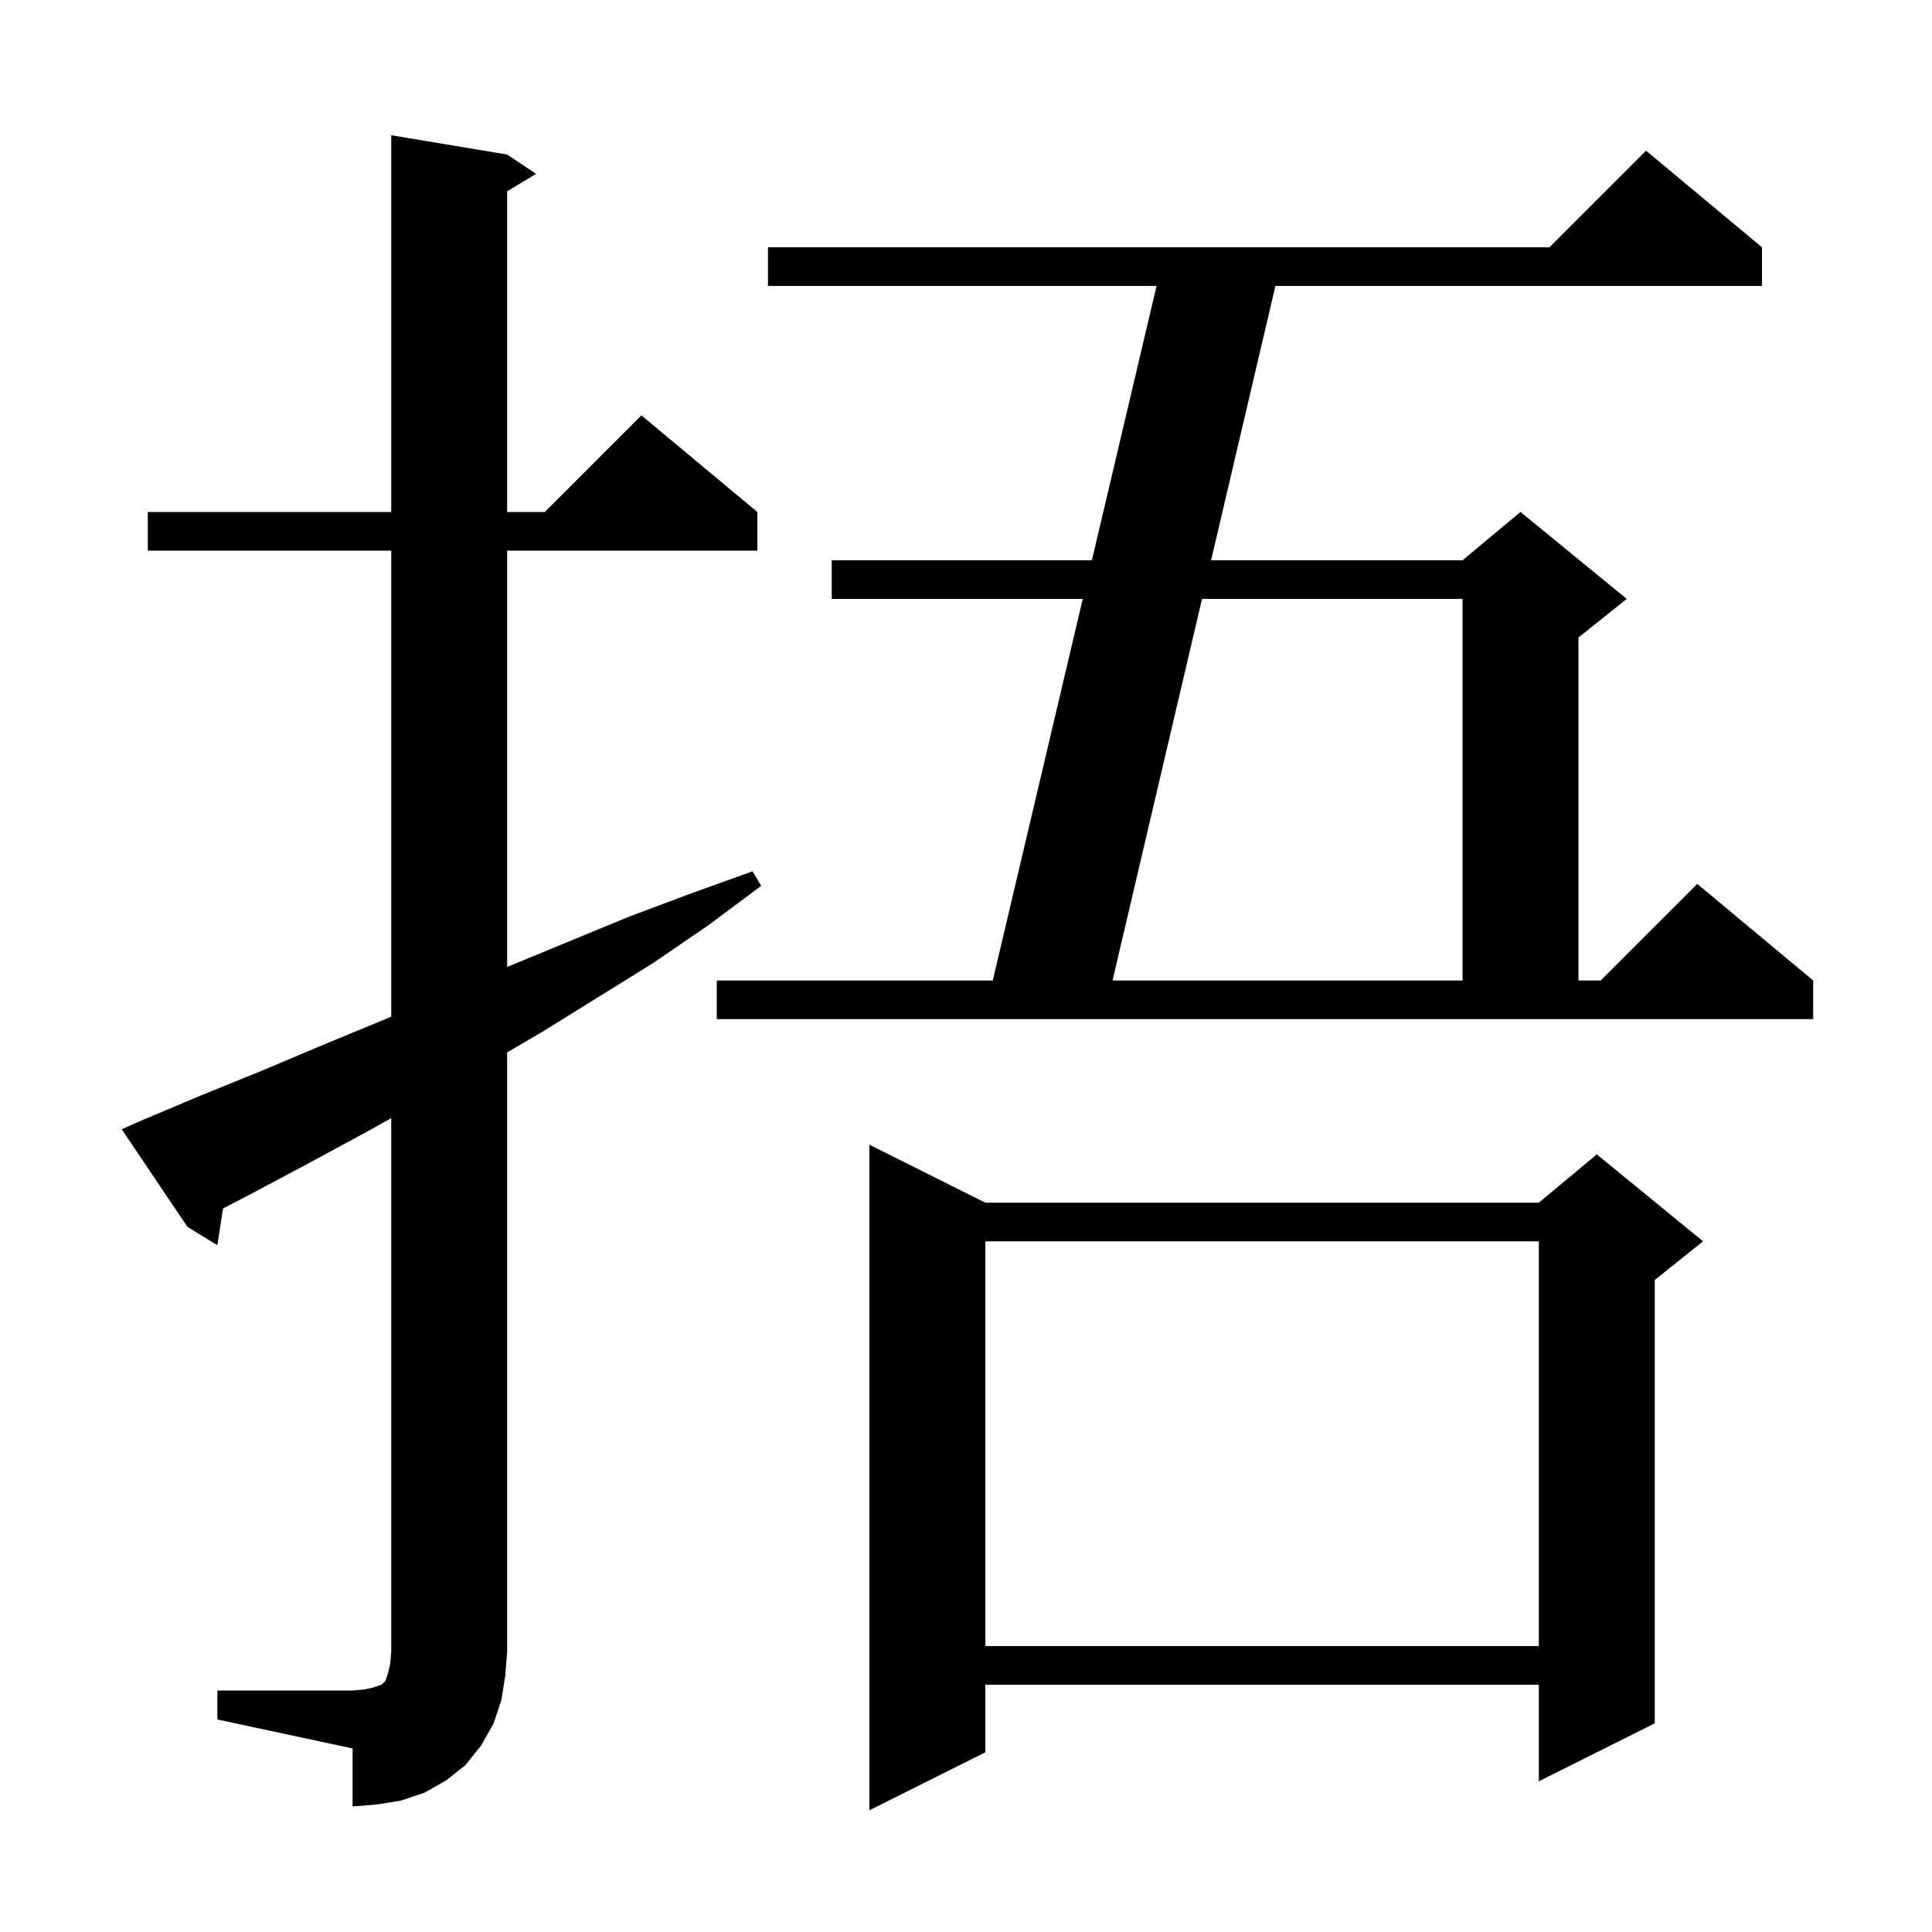 <svg xmlns="http://www.w3.org/2000/svg" xmlns:xlink="http://www.w3.org/1999/xlink" version="1.1" baseProfile="full" viewBox="0 0 200 200" width="200" height="200">
<g fill="black">
<path d="M 102.0 124.5 L 159.3 124.5 L 165.3 119.5 L 176.3 128.5 L 171.3 132.5 L 171.3 178.4 L 159.3 184.4 L 159.3 174.4 L 102.0 174.4 L 102.0 181.4 L 90.0 187.4 L 90.0 118.5 Z M 22.5 175.0 L 36.5 175.0 L 37.7 174.9 L 38.6 174.7 L 39.5 174.4 L 39.9 174.0 L 40.2 173.1 L 40.4 172.2 L 40.5 171.0 L 40.5 115.751 L 37.9 117.2 L 31.8 120.5 L 25.6 123.8 L 23.089 125.096 L 22.5 128.9 L 19.4 127.0 L 12.6 116.9 L 14.4 116.1 L 20.8 113.4 L 27.2 110.8 L 33.6 108.1 L 39.9 105.5 L 40.5 105.243 L 40.5 57.0 L 15.3 57.0 L 15.3 53.0 L 40.5 53.0 L 40.5 14.0 L 52.5 16.0 L 55.5 18.0 L 52.5 19.8 L 52.5 53.0 L 56.4 53.0 L 66.4 43.0 L 78.4 53.0 L 78.4 57.0 L 52.5 57.0 L 52.5 100.1 L 65.1 94.9 L 71.5 92.5 L 77.9 90.2 L 78.8 91.7 L 73.3 95.8 L 67.6 99.7 L 56.0 106.9 L 52.5 108.942 L 52.5 171.0 L 52.3 173.5 L 51.9 176.0 L 51.1 178.4 L 49.8 180.7 L 48.2 182.7 L 46.2 184.3 L 43.9 185.6 L 41.5 186.4 L 39.0 186.8 L 36.5 187.0 L 36.5 181.0 L 22.5 178.0 Z M 102.0 128.5 L 102.0 170.4 L 159.3 170.4 L 159.3 128.5 Z M 74.2 101.5 L 102.772 101.5 L 112.087 62.0 L 86.1 62.0 L 86.1 58.0 L 113.031 58.0 L 119.728 29.6 L 79.5 29.6 L 79.5 25.6 L 160.4 25.6 L 170.4 15.6 L 182.4 25.6 L 182.4 29.6 L 132.031 29.6 L 125.371 58.0 L 151.4 58.0 L 157.4 53.0 L 168.4 62.0 L 163.4 66.0 L 163.4 101.5 L 165.7 101.5 L 175.7 91.5 L 187.7 101.5 L 187.7 105.5 L 74.2 105.5 Z M 124.433 62.0 L 115.169 101.5 L 151.4 101.5 L 151.4 62.0 Z " />
</g>
</svg>
